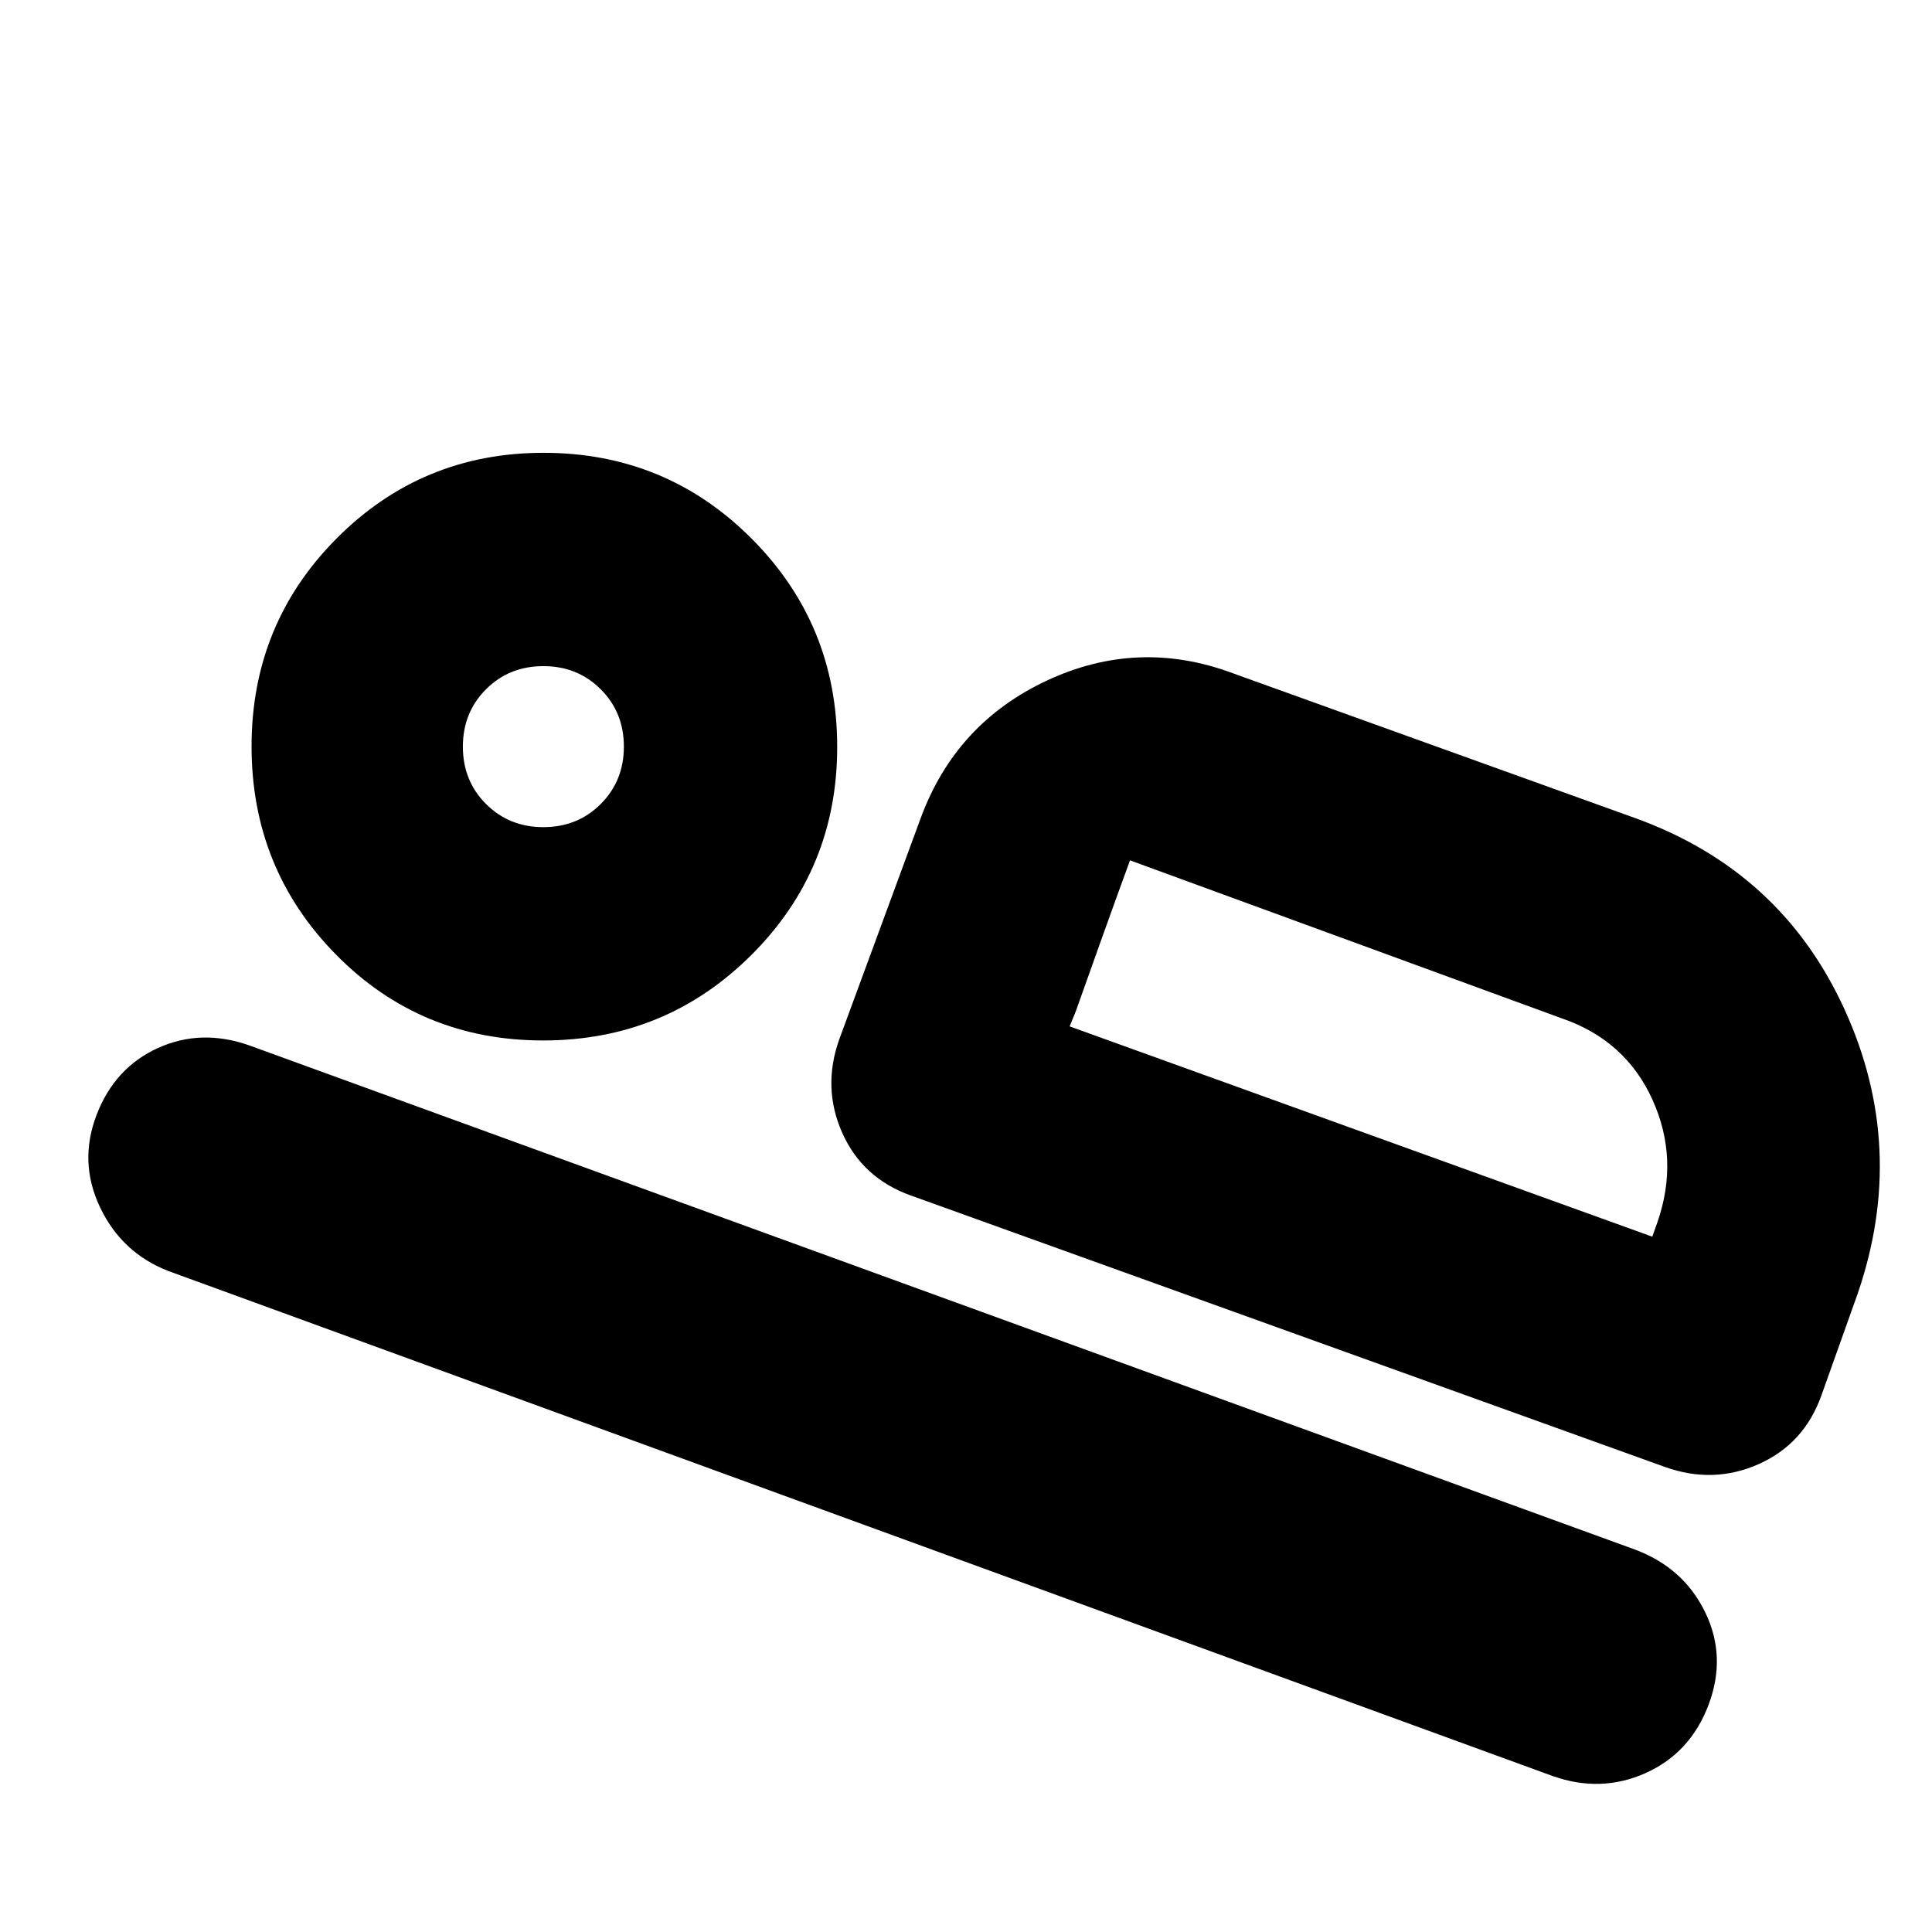 <svg xmlns="http://www.w3.org/2000/svg" height="24" viewBox="0 -960 960 960" width="24"><path d="m417-443.5 40.5-110q17.38-47.16 62.69-68.33t92.31-3.67l200 72q72.62 26.19 104.06 95.1Q948-389.5 923-317l-18 50.5q-8.58 23.93-31.04 33.97Q851.5-222.5 827.5-231l-375-135q-23.93-8.58-33.97-31.04Q408.5-419.5 417-443.5Zm144.5-89q-7.62 20.82-13.81 38.16-6.19 17.34-13.19 36.99l-3 7.35 30-82.5Zm210 455-688-251q-23-9-33.75-31.53t-1.75-46q9-23.47 30.5-33.22t45.5-1.25L812.5-190q24 9 34.75 31.03t1.75 46Q840-89 817.75-79t-46.25 1.5ZM269.88-443Q209-443 167-485.62q-42-42.62-42-103.5t42.31-103.38Q209.62-735 270.06-735q60.86 0 103.4 42.62Q416-649.76 416-588.88T373.38-485.5Q330.76-443 269.88-443Zm.12-106q17 0 28.5-11.5T310-589q0-17-11.5-28.5T270-629q-17 0-28.5 11.5T230-589q0 17 11.5 28.5T270-549Zm261.5 99L821-345.5l2.5-7q11-31.53-2.42-61.1Q807.67-443.16 776-454l-214.5-78.5-30 82.5ZM270-588Z"/></svg>